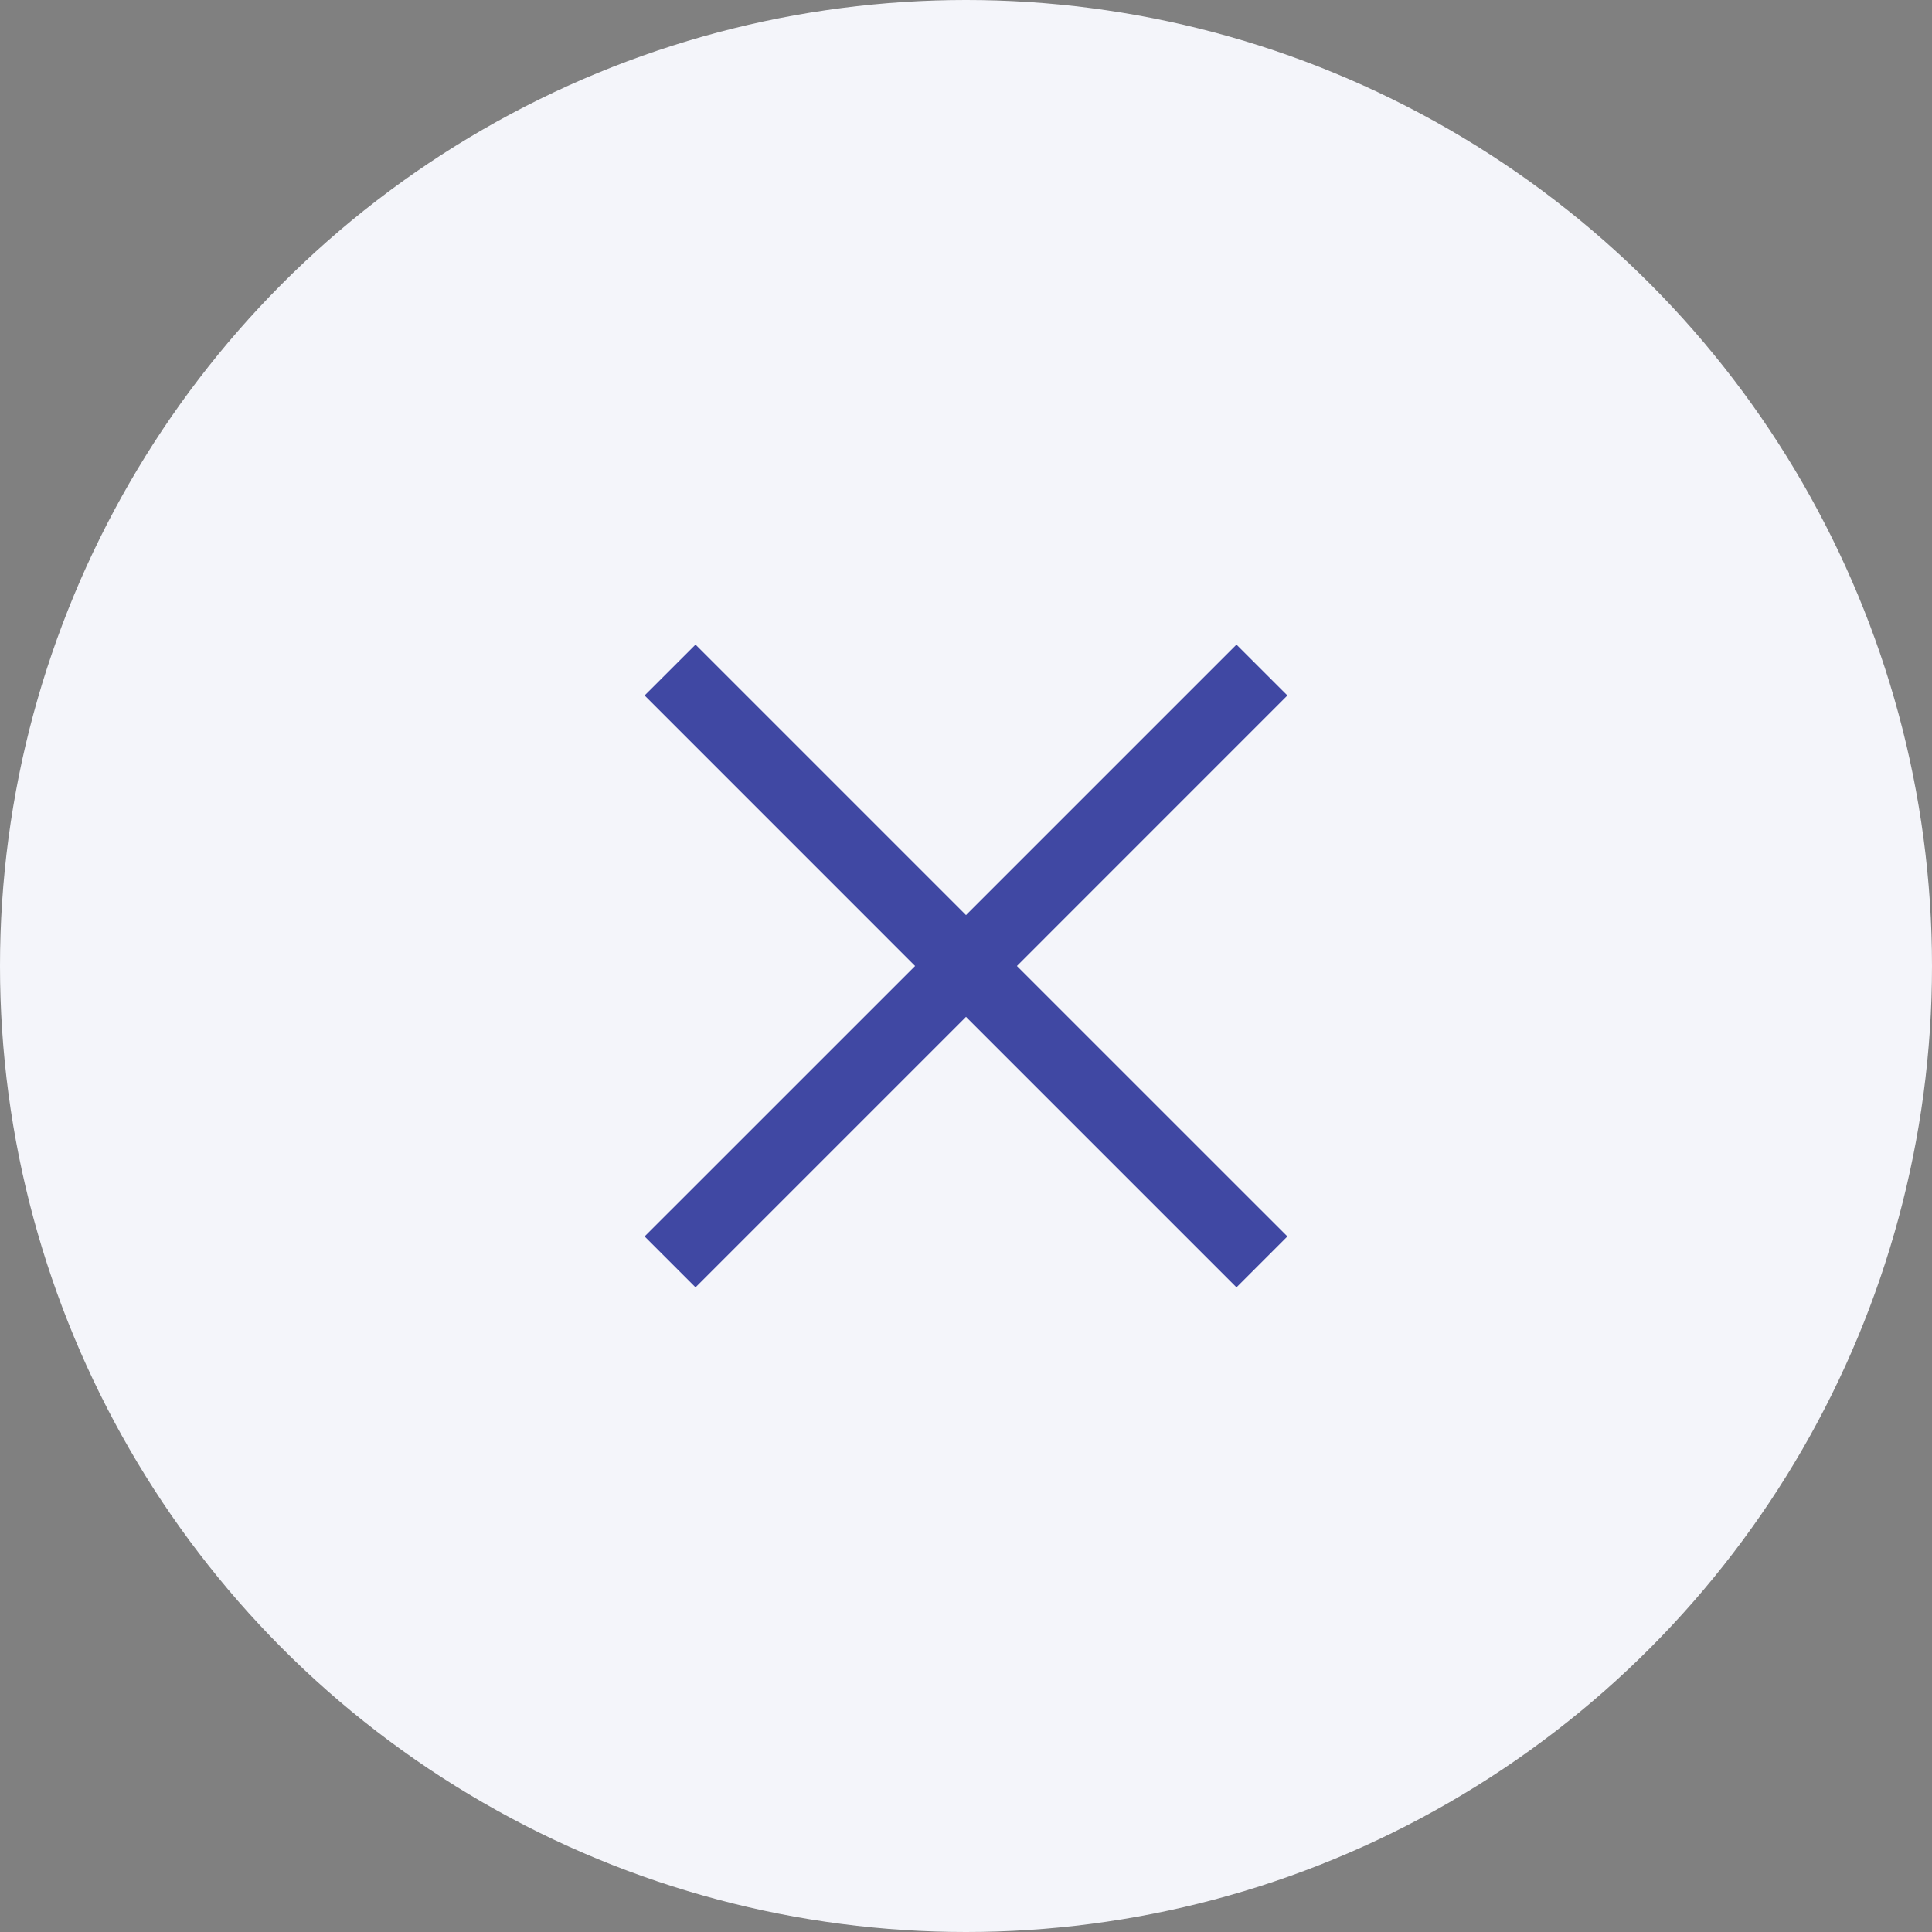 <svg width="40" height="40" viewBox="0 0 40 40" fill="none" xmlns="http://www.w3.org/2000/svg">
<rect x="0" y="0" width="40" height="40" fill="#808080" stroke="none"/>
<circle cx="20" cy="20" r="20" fill="#F4F5FA"/>
<mask id="mask0_1107_2943" style="mask-type:alpha" maskUnits="userSpaceOnUse" x="8" y="8" width="24" height="24">
<rect x="8" y="8" width="24" height="24" fill="#D9D9D9"/>
</mask>
<g mask="url(#mask0_1107_2943)">
<path d="M14.4 26.653L13.346 25.599L18.946 20L13.346 14.399L14.4 13.346L20 18.946L25.6 13.346L26.654 14.399L21.054 20L26.654 25.599L25.6 26.653L20 21.053L14.4 26.653Z" fill="#4048A3"/>
</g>
</svg>
